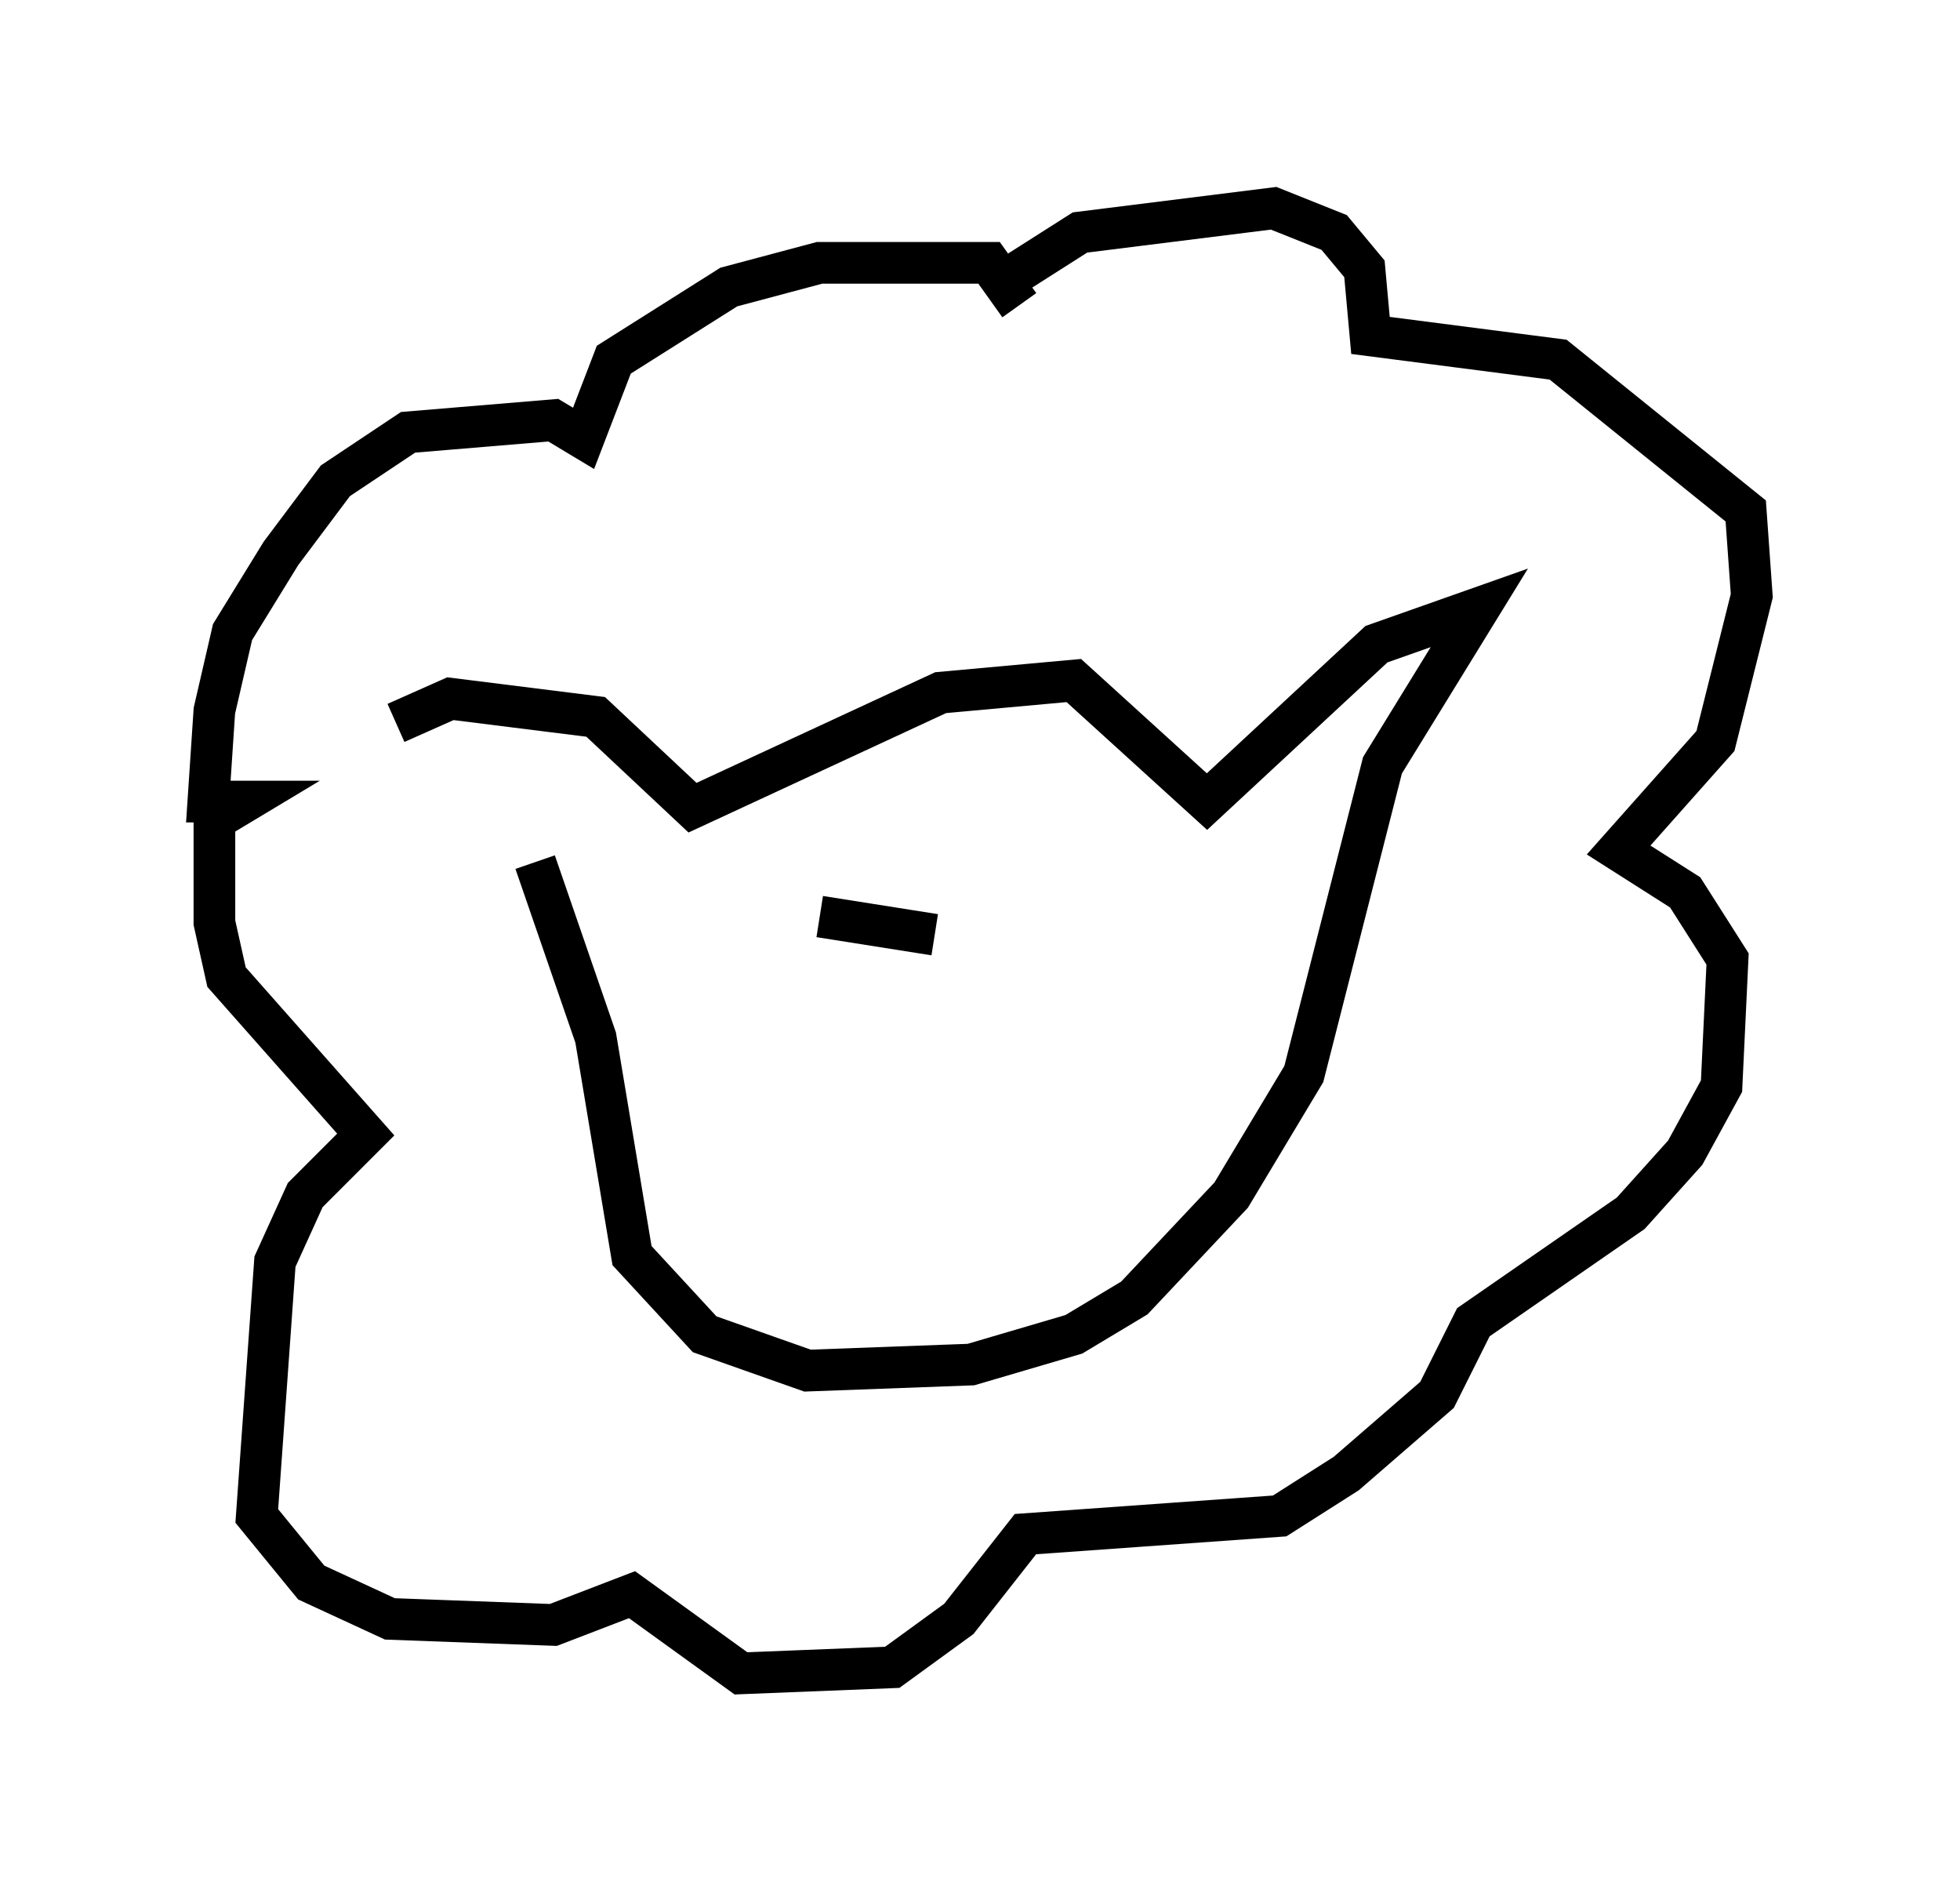 <?xml version="1.0" encoding="utf-8" ?>
<svg baseProfile="full" height="45.151" version="1.1" width="47.039" xmlns="http://www.w3.org/2000/svg" xmlns:ev="http://www.w3.org/2001/xml-events" xmlns:xlink="http://www.w3.org/1999/xlink"><defs /><rect fill="white" height="45.151" width="47.039" x="0" y="0" /><path d="M11.972, 20.542 m-2.469, -3.196 l1.307, -0.581 3.486, 0.436 l2.324, 2.179 5.955, -2.76 l3.196, -0.291 3.196, 2.905 l4.067, -3.777 2.469, -0.872 l-2.324, 3.777 -1.888, 7.408 l-1.743, 2.905 -2.324, 2.469 l-1.453, 0.872 -2.469, 0.726 l-3.922, 0.145 -2.469, -0.872 l-1.743, -1.888 -0.872, -5.229 l-1.453, -4.212 m11.62, -13.363 l-0.726, -1.017 -4.067, 0.0 l-2.179, 0.581 -2.76, 1.743 l-0.726, 1.888 -0.726, -0.436 l-3.486, 0.291 -1.743, 1.162 l-1.307, 1.743 -1.162, 1.888 l-0.436, 1.888 -0.145, 2.179 l0.872, 0.0 -0.726, 0.436 l0.0, 2.469 0.291, 1.307 l3.341, 3.777 -1.453, 1.453 l-0.726, 1.598 -0.436, 6.101 l1.307, 1.598 1.888, 0.872 l3.922, 0.145 1.888, -0.726 l2.615, 1.888 3.631, -0.145 l1.598, -1.162 1.598, -2.034 l6.101, -0.436 1.598, -1.017 l2.179, -1.888 0.872, -1.743 l3.777, -2.615 1.307, -1.453 l0.872, -1.598 0.145, -3.05 l-1.017, -1.598 -1.598, -1.017 l2.324, -2.615 0.872, -3.486 l-0.145, -2.034 -4.503, -3.631 l-4.503, -0.581 -0.145, -1.598 l-0.726, -0.872 -1.453, -0.581 l-4.648, 0.581 -1.598, 1.017 m-4.648, 15.397 l2.76, 0.436 " fill="none" stroke="black" stroke-width="1" /></svg>